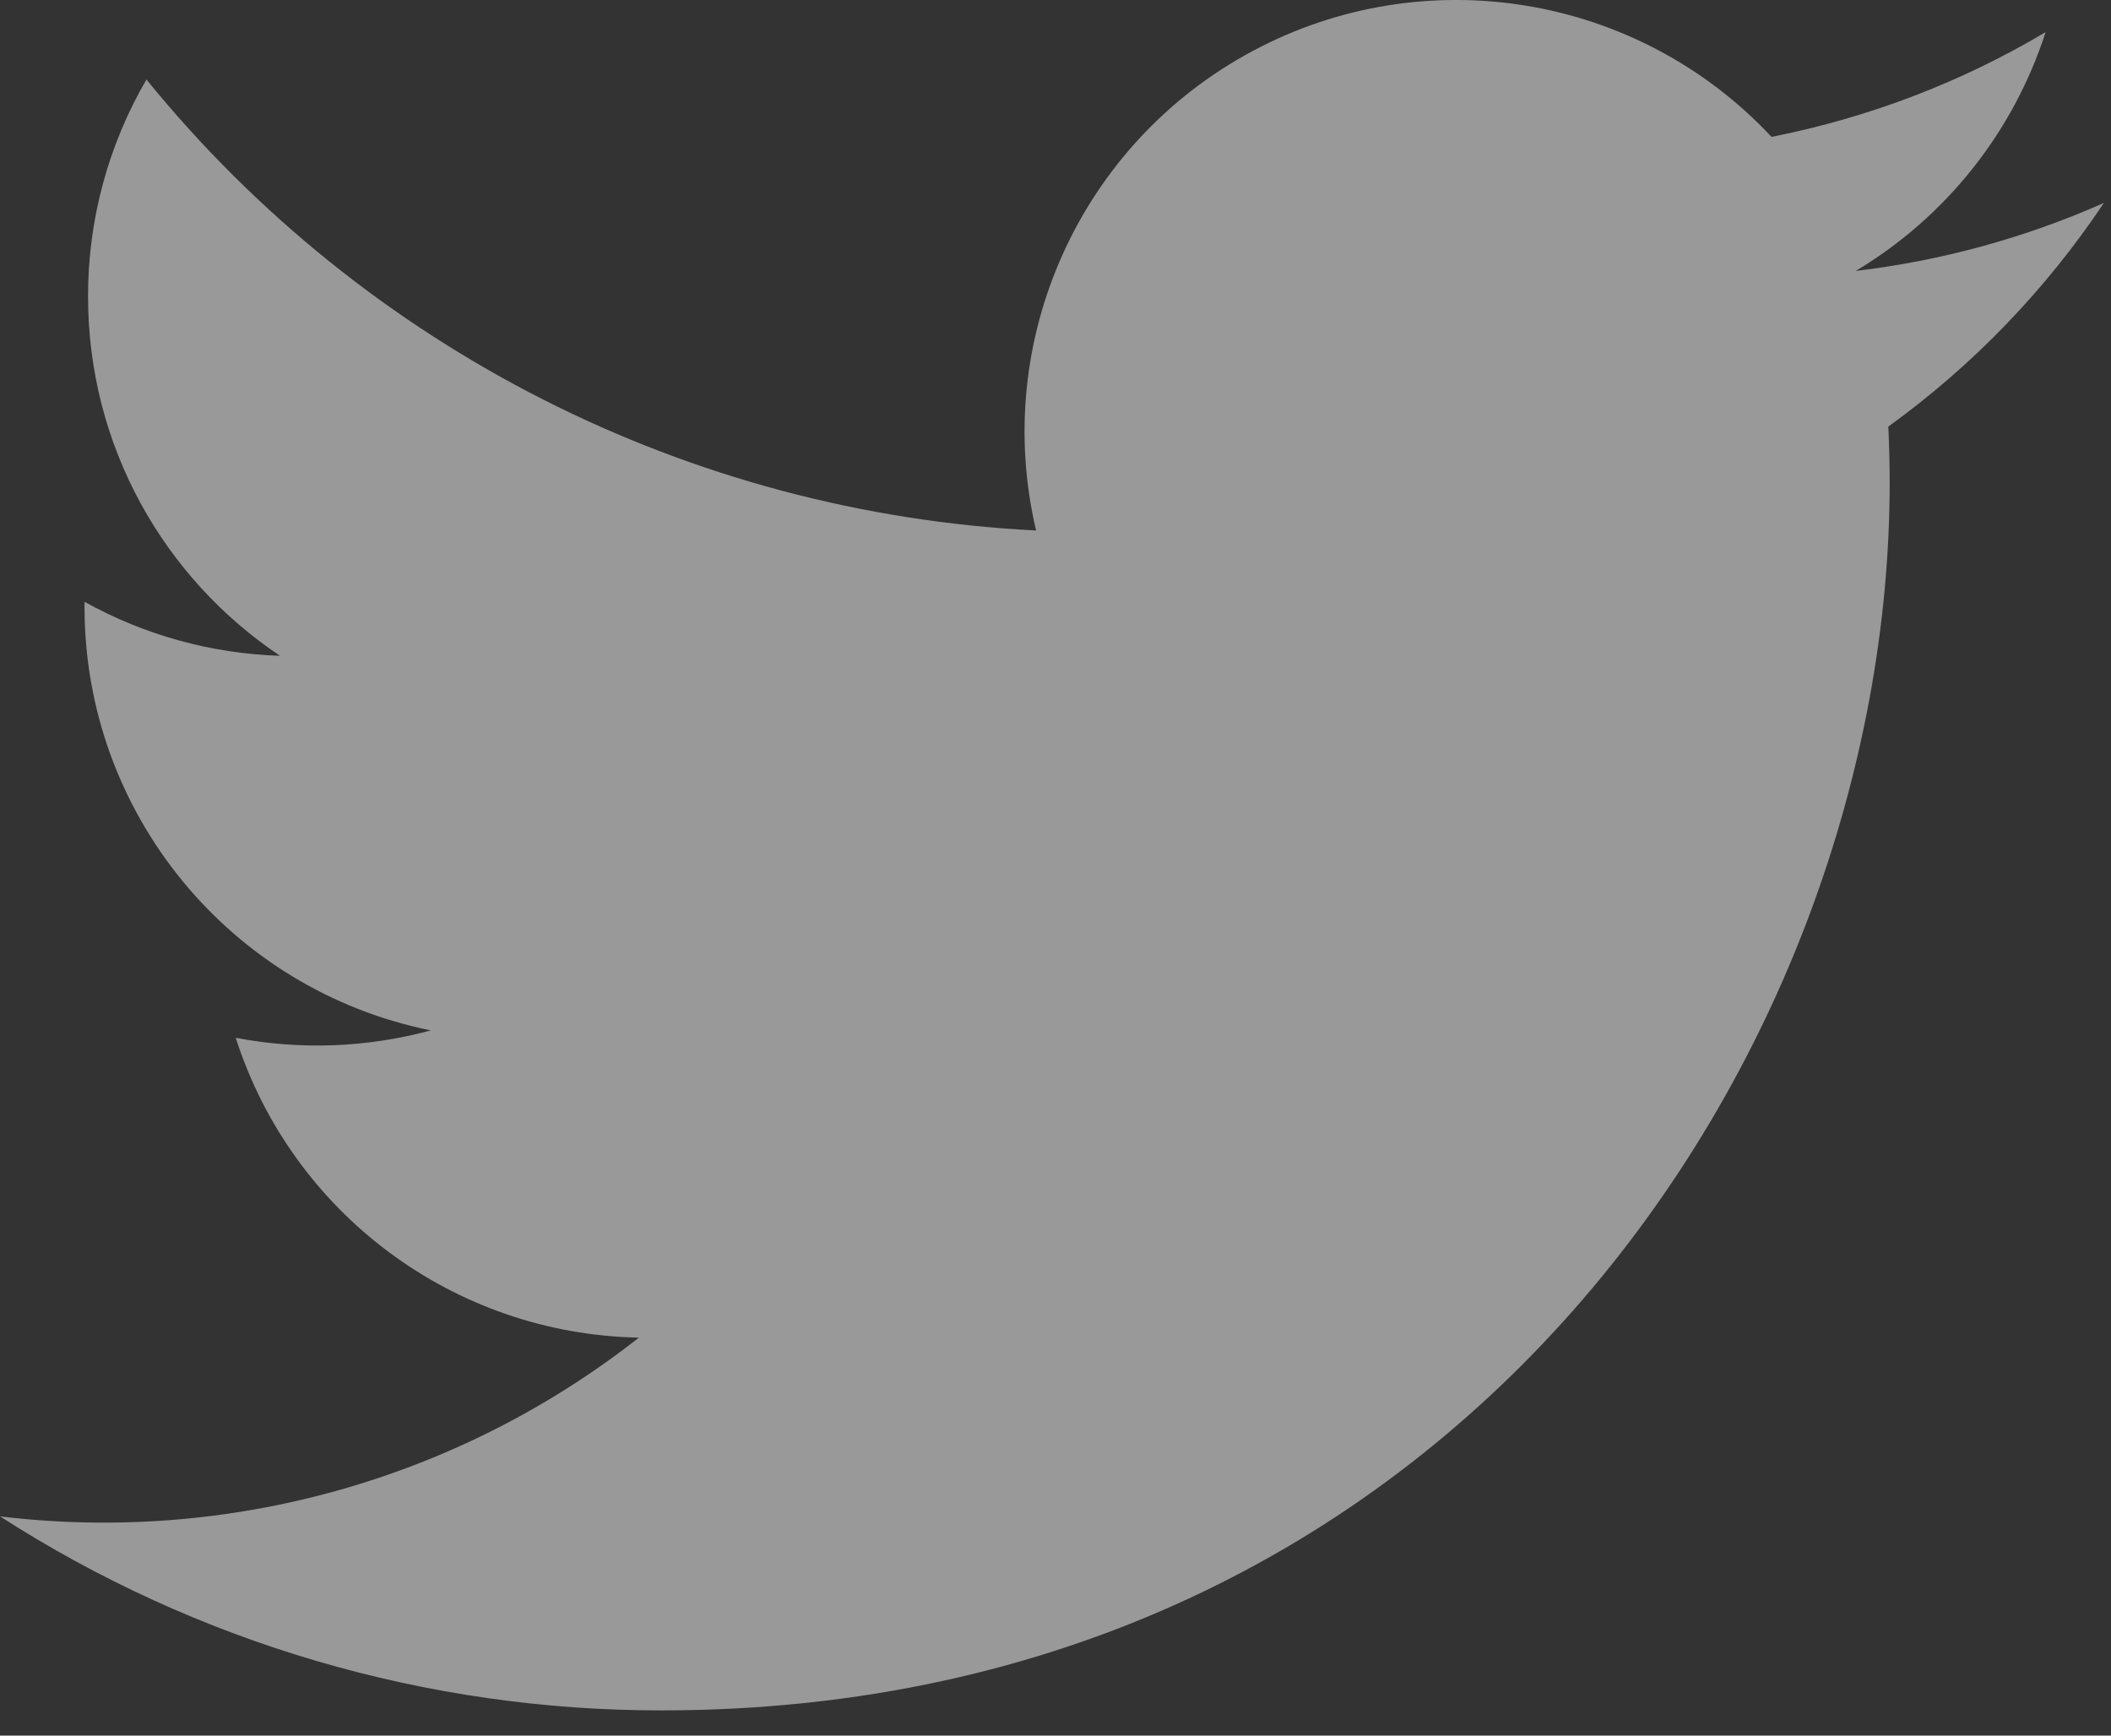 <?xml version="1.0" encoding="UTF-8"?>
<svg width="45px" height="37px" viewBox="0 0 45 37" version="1.1" xmlns="http://www.w3.org/2000/svg" xmlns:xlink="http://www.w3.org/1999/xlink">
    <rect x="0" y="0" width="45" height="37" fill="#333333" stroke="none"/>
    <title>切片</title>
    <g id="页面-1" stroke="none" stroke-width="1" fill="none" fill-rule="evenodd" opacity="0.5">
        <g id="CryptoShow" transform="translate(-1099, -7863)" fill="#FFFFFF" fill-rule="nonzero">
            <g id="footer" transform="translate(0, 7703)">
                <g id="编组-33" transform="translate(995, 156)">
                    <g id="twitter" transform="translate(104, 4)">
                        <path d="M44.843,4.329 C43.163,5.072 41.382,5.56 39.558,5.776 C41.48,4.627 42.919,2.817 43.606,0.685 C41.802,1.759 39.824,2.511 37.763,2.918 C34.916,-0.128 30.376,-0.879 26.7,1.089 C23.024,3.057 21.13,7.251 22.086,11.309 C14.687,10.938 7.794,7.444 3.122,1.695 C2.304,3.1 1.874,4.697 1.877,6.322 C1.877,9.512 3.5,12.33 5.969,13.98 C4.508,13.934 3.079,13.54 1.802,12.829 L1.802,12.944 C1.803,17.324 4.89,21.097 9.183,21.966 C7.827,22.334 6.405,22.388 5.025,22.124 C6.228,25.874 9.683,28.442 13.62,28.515 C9.766,31.543 4.866,32.914 -8.17124146e-14,32.326 C4.206,35.031 9.102,36.467 14.102,36.462 C31.027,36.462 40.282,22.441 40.282,10.282 C40.282,9.886 40.271,9.485 40.253,9.094 C42.055,7.792 43.61,6.179 44.845,4.331 L44.843,4.329 Z" id="路径"></path>
                    </g>
                </g>
            </g>
        </g>
    </g>
</svg>